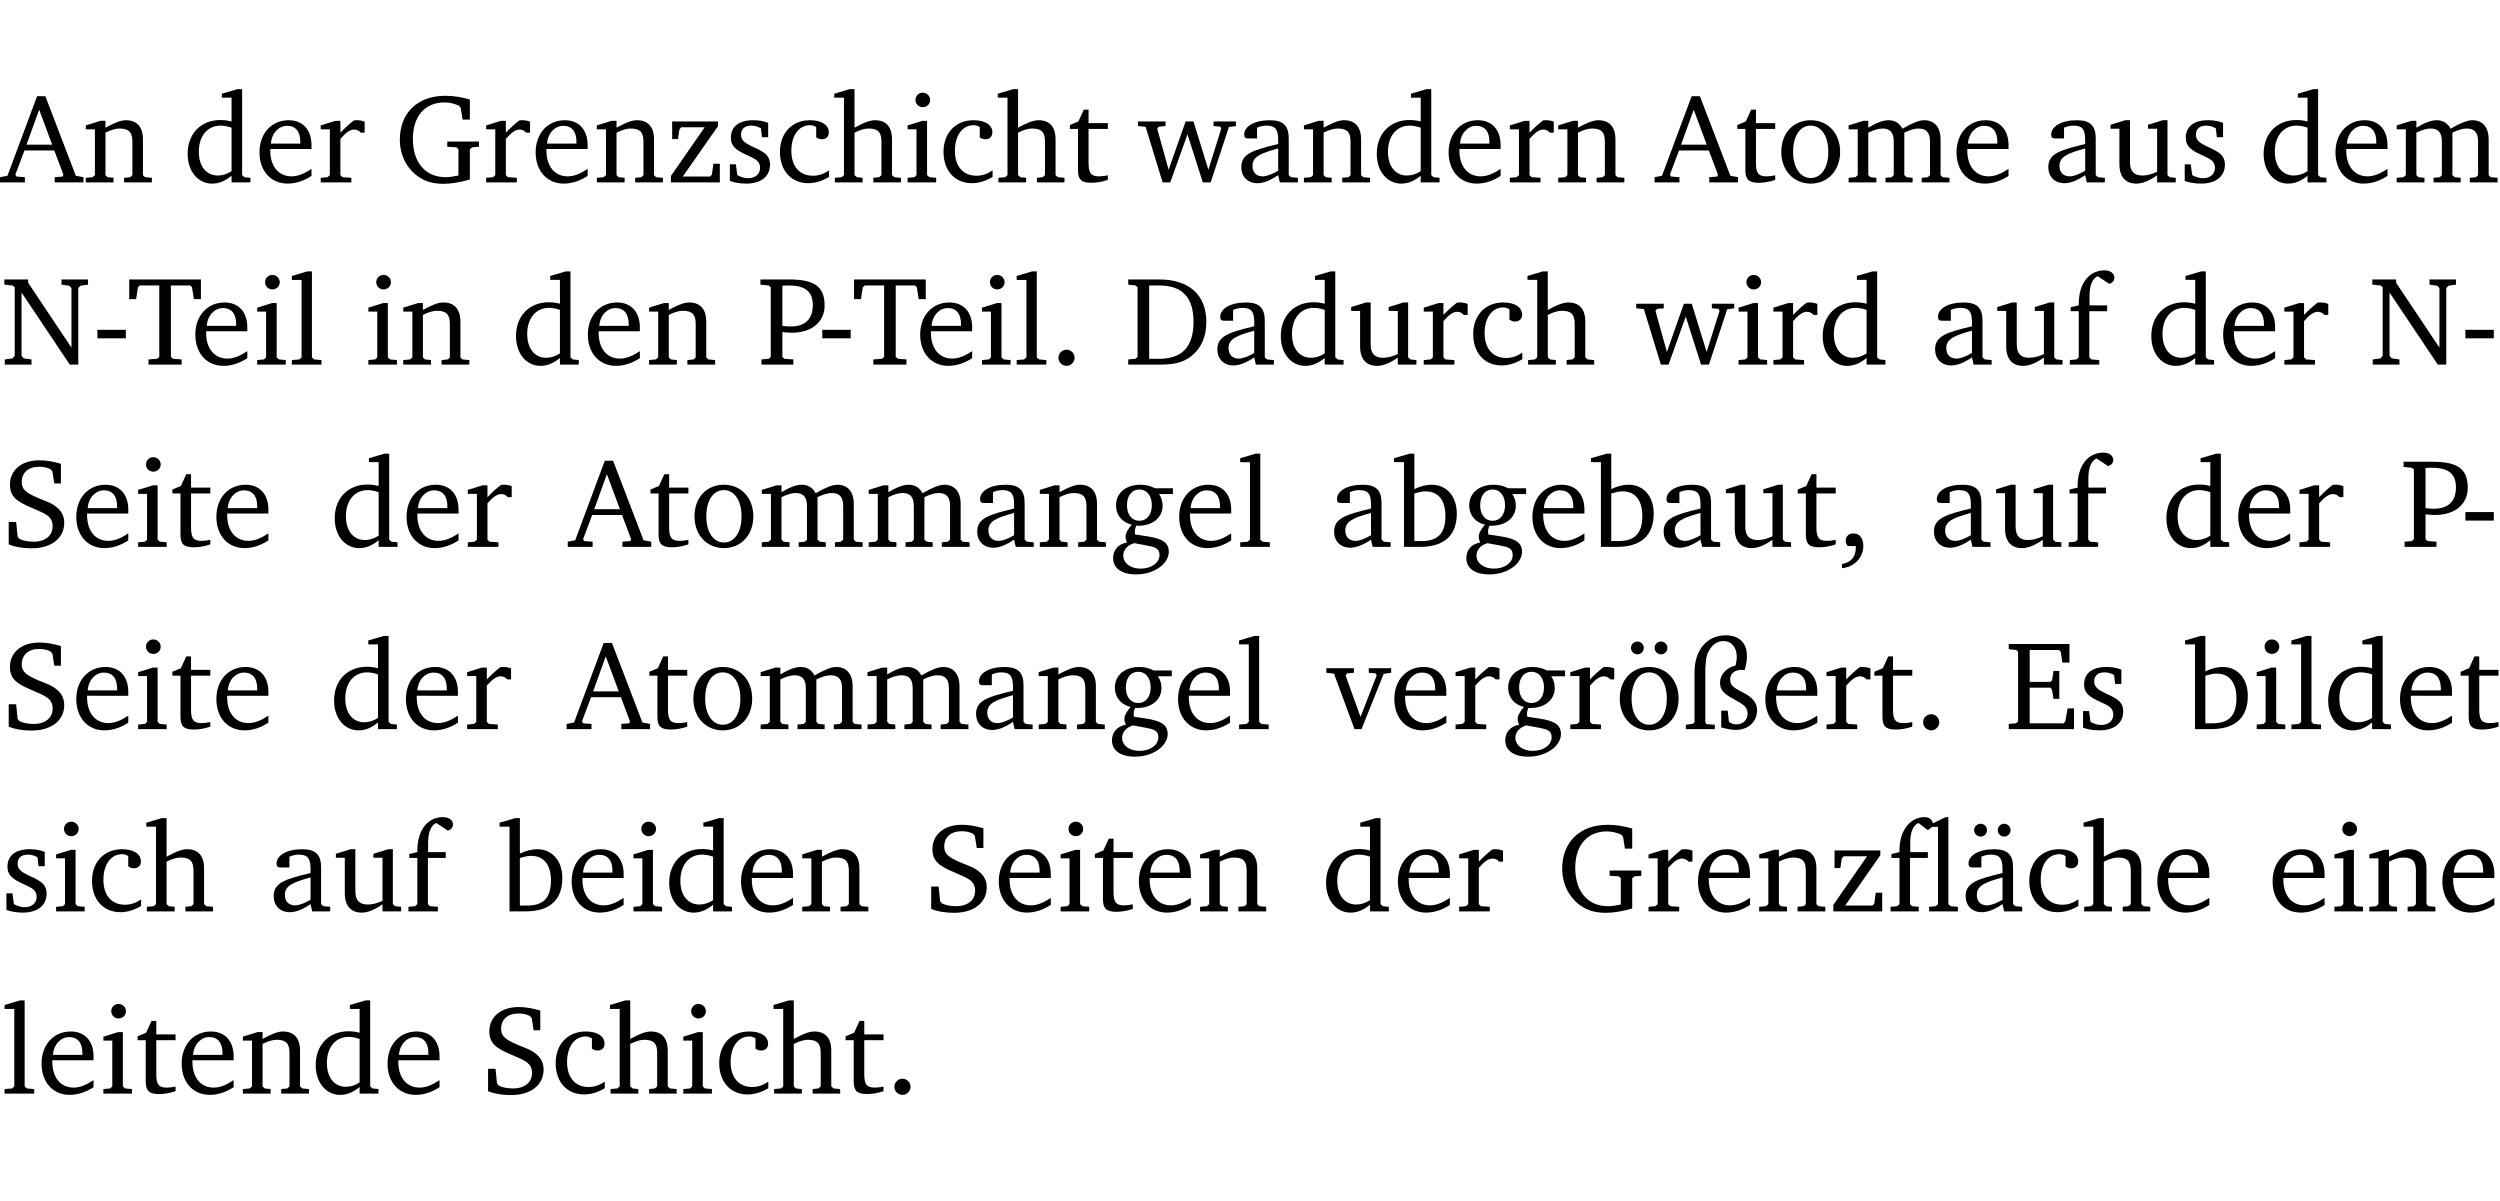 <?xml version="1.0" encoding="UTF-8" standalone="no"?>
<svg
   width="188.59pt"
   height="90.576pt"
   viewBox="0 0 188.59 90.576"
   version="1.2"
   id="svg605"
   sodipodi:docname="1f94842e1663.pdf"
   xmlns:inkscape="http://www.inkscape.org/namespaces/inkscape"
   xmlns:sodipodi="http://sodipodi.sourceforge.net/DTD/sodipodi-0.dtd"
   xmlns:xlink="http://www.w3.org/1999/xlink"
   xmlns="http://www.w3.org/2000/svg"
   xmlns:svg="http://www.w3.org/2000/svg">
  <sodipodi:namedview
     id="namedview607"
     pagecolor="#ffffff"
     bordercolor="#000000"
     borderopacity="0.25"
     inkscape:showpageshadow="2"
     inkscape:pageopacity="0.0"
     inkscape:pagecheckerboard="0"
     inkscape:deskcolor="#d1d1d1"
     inkscape:document-units="pt" />
  <defs
     id="defs112">
    <g
       id="g110">
      <symbol
         overflow="visible"
         id="glyph0-0">
        <path
           style="stroke:none"
           d=""
           id="path2" />
      </symbol>
      <symbol
         overflow="visible"
         id="glyph0-1">
        <path
           style="stroke:none"
           d="m 2.719,-6.5 -2.234,6 -0.562,0.109 V 0 h 1.875 v -0.391 l -0.625,-0.047 -0.094,-0.141 0.688,-1.828 h 2.25 l 0.688,1.828 -0.062,0.141 -0.594,0.047 V 0 H 6.219 V -0.391 L 5.641,-0.5 3.344,-6.5 Z M 2.875,-5.484 3.859,-2.844 h -1.938 z m 0,0"
           id="path5" />
      </symbol>
      <symbol
         overflow="visible"
         id="glyph0-2">
        <path
           style="stroke:none"
           d="M 0.281,0 H 2.375 V -0.344 L 1.922,-0.391 1.766,-0.547 V -3.75 c 0.406,-0.203 0.766,-0.312 1.062,-0.312 0.703,0 0.969,0.281 0.969,0.984 v 2.531 l -0.156,0.156 -0.469,0.047 V 0 h 2.094 V -0.344 L 4.75,-0.391 4.594,-0.547 v -2.688 c 0,-0.969 -0.469,-1.453 -1.297,-1.453 -0.406,0 -0.891,0.219 -1.531,0.562 v -0.516 h -0.375 L 0.281,-4.297 V -4 h 0.688 v 3.453 L 0.797,-0.391 0.281,-0.344 Z m 0,0"
           id="path8" />
      </symbol>
      <symbol
         overflow="visible"
         id="glyph0-3">
        <path
           style="stroke:none"
           d="M 3.656,-6.391 V -4.594 C 3.359,-4.672 3.078,-4.703 2.812,-4.703 c -1.453,0 -2.469,1.016 -2.469,2.547 0,1.344 0.797,2.25 1.844,2.25 0.531,0 0.984,-0.203 1.469,-0.594 V 0 H 5.078 V -0.344 L 4.625,-0.391 4.453,-0.547 V -7.031 H 4.094 L 2.922,-6.688 v 0.297 z m 0,5.547 C 3.312,-0.625 2.969,-0.516 2.625,-0.516 c -0.859,0 -1.438,-0.672 -1.438,-1.797 0,-1.203 0.672,-1.969 1.641,-1.969 0.219,0 0.516,0.047 0.828,0.156 z m 0,0"
           id="path11" />
      </symbol>
      <symbol
         overflow="visible"
         id="glyph0-4">
        <path
           style="stroke:none"
           d="m 4.281,-1.016 c -0.547,0.359 -1.016,0.562 -1.5,0.562 -0.969,0 -1.609,-0.734 -1.609,-1.953 0,-0.031 0,-0.078 0,-0.109 H 4.281 c 0,-0.109 0,-0.203 0,-0.297 0,-1.172 -0.672,-1.875 -1.719,-1.875 -1.281,0 -2.203,0.984 -2.203,2.422 0,1.406 0.859,2.359 2.125,2.359 0.609,0 1.219,-0.203 1.797,-0.578 z M 3.438,-2.922 H 1.219 c 0.062,-0.812 0.609,-1.344 1.219,-1.344 0.641,0 1,0.422 1,1.203 0,0.047 0,0.094 0,0.141 z m 0,0"
           id="path14" />
      </symbol>
      <symbol
         overflow="visible"
         id="glyph0-5">
        <path
           style="stroke:none"
           d="m 0.281,0 h 2.312 V -0.344 L 1.922,-0.391 1.766,-0.547 V -3.281 c 0.391,-0.453 0.719,-0.703 1.031,-0.703 0.203,0 0.375,0.078 0.5,0.234 H 3.594 V -4.578 C 3.391,-4.656 3.219,-4.688 3.016,-4.688 c -0.078,0 -0.156,0 -0.234,0.016 C 2.438,-4.406 2.094,-4.094 1.766,-3.75 v -0.891 h -0.375 L 0.281,-4.297 V -4 h 0.688 v 3.453 L 0.797,-0.391 0.281,-0.344 Z m 0,0"
           id="path17" />
      </symbol>
      <symbol
         overflow="visible"
         id="glyph0-6">
        <path
           style="stroke:none"
           d="M 3.984,-3.078 V -2.688 l 0.688,0.047 L 4.828,-2.5 v 1.984 c -0.375,0.078 -0.703,0.125 -0.969,0.125 -1.5,0 -2.469,-1.078 -2.469,-2.891 0,-1.719 0.922,-2.75 2.391,-2.75 0.375,0 0.734,0.094 1.094,0.25 L 5,-5.609 l 0.141,0.875 H 5.688 V -6.25 C 5.047,-6.438 4.422,-6.531 3.844,-6.531 c -2.109,0 -3.438,1.297 -3.438,3.312 0,1.266 0.625,2.375 1.656,2.953 0.438,0.25 1,0.375 1.641,0.375 C 4.281,0.109 4.938,0 5.688,-0.219 V -2.5 L 5.859,-2.641 6.375,-2.688 v -0.391 z m 0,0"
           id="path20" />
      </symbol>
      <symbol
         overflow="visible"
         id="glyph0-7">
        <path
           style="stroke:none"
           d="M 0.438,0 H 4.125 V -1.406 H 3.641 L 3.531,-0.594 3.391,-0.438 h -2.062 l 2.656,-3.797 V -4.594 H 0.531 v 1.328 h 0.438 L 1.078,-4 1.219,-4.156 H 2.984 L 0.438,-0.484 Z m 0,0"
           id="path23" />
      </symbol>
      <symbol
         overflow="visible"
         id="glyph0-8">
        <path
           style="stroke:none"
           d="M 3.297,-4.484 C 2.969,-4.625 2.594,-4.688 2.172,-4.688 c -1.094,0 -1.688,0.484 -1.688,1.328 0,0.641 0.422,0.953 1.234,1.312 0.625,0.281 0.969,0.453 0.969,0.953 0,0.453 -0.344,0.781 -0.906,0.781 -0.266,0 -0.531,-0.078 -0.812,-0.234 l -0.109,-0.812 H 0.406 v 1.25 c 0.328,0.125 0.75,0.203 1.234,0.203 1.125,0 1.797,-0.547 1.797,-1.438 0,-0.359 -0.141,-0.641 -0.375,-0.828 -0.312,-0.25 -0.672,-0.391 -1,-0.547 C 1.516,-2.984 1.25,-3.188 1.25,-3.594 c 0,-0.438 0.281,-0.688 0.781,-0.688 0.234,0 0.469,0.062 0.719,0.203 l 0.078,0.672 h 0.469 z m 0,0"
           id="path26" />
      </symbol>
      <symbol
         overflow="visible"
         id="glyph0-9">
        <path
           style="stroke:none"
           d="m 4.062,-0.406 v -0.5 C 3.656,-0.625 3.266,-0.5 2.844,-0.5 c -0.984,0 -1.625,-0.688 -1.625,-1.875 0,-1.203 0.594,-1.938 1.406,-1.938 0.172,0 0.312,0.047 0.469,0.141 v 0.781 C 3.234,-3.297 3.375,-3.25 3.516,-3.25 c 0.328,0 0.531,-0.203 0.531,-0.516 C 4.047,-4.312 3.531,-4.688 2.625,-4.688 c -1.344,0 -2.266,0.953 -2.266,2.391 0,1.406 0.844,2.359 2.141,2.359 0.516,0 1.031,-0.156 1.562,-0.469 z m 0,0"
           id="path29" />
      </symbol>
      <symbol
         overflow="visible"
         id="glyph0-10">
        <path
           style="stroke:none"
           d="M 1.344,-7.031 0.188,-6.688 v 0.297 h 0.734 v 5.844 L 0.75,-0.391 0.234,-0.344 V 0 h 2.094 V -0.344 L 1.891,-0.391 1.719,-0.547 V -3.75 c 0.406,-0.203 0.766,-0.312 1.062,-0.312 0.703,0 0.969,0.281 0.969,0.984 v 2.531 l -0.172,0.156 -0.438,0.047 V 0 H 5.219 v -0.344 l -0.5,-0.047 -0.172,-0.156 v -2.688 c 0,-0.969 -0.453,-1.453 -1.281,-1.453 -0.422,0 -0.906,0.219 -1.547,0.562 v -2.906 z m 0,0"
           id="path32" />
      </symbol>
      <symbol
         overflow="visible"
         id="glyph0-11">
        <path
           style="stroke:none"
           d="m 1.469,-6.766 c -0.297,0 -0.547,0.234 -0.547,0.547 0,0.312 0.25,0.547 0.547,0.547 0.312,0 0.562,-0.234 0.562,-0.547 0,-0.297 -0.25,-0.547 -0.562,-0.547 z m -0.031,2.125 -1.109,0.344 V -4 H 1 v 3.453 L 0.844,-0.391 0.328,-0.344 V 0 h 2.156 V -0.344 L 1.969,-0.391 1.797,-0.547 v -4.094 z m 0,0"
           id="path35" />
      </symbol>
      <symbol
         overflow="visible"
         id="glyph0-12">
        <path
           style="stroke:none"
           d="m 0.844,-4.031 v 3.094 c 0,0.672 0.203,0.969 1,0.969 0.359,0 0.797,-0.062 1.25,-0.219 v -0.344 c -0.219,0.047 -0.438,0.078 -0.672,0.078 -0.656,0 -0.781,-0.328 -0.781,-1.047 V -4.031 H 3.094 v -0.438 H 1.641 V -5.484 H 1.281 L 0.875,-4.594 0.234,-4.328 v 0.297 z m 0,0"
           id="path38" />
      </symbol>
      <symbol
         overflow="visible"
         id="glyph0-13">
        <path
           style="stroke:none"
           d="M -0.016,-4.594 V -4.25 L 0.562,-4.188 1.844,0 H 2.422 L 3.719,-3.625 4.875,0 H 5.469 L 6.844,-4.172 7.375,-4.25 V -4.594 H 5.688 V -4.25 l 0.516,0.047 0.062,0.156 -0.969,3.094 -1.125,-3.641 H 3.578 L 2.297,-0.953 1.438,-4.047 1.547,-4.203 2.062,-4.25 v -0.344 z m 0,0"
           id="path41" />
      </symbol>
      <symbol
         overflow="visible"
         id="glyph0-14">
        <path
           style="stroke:none"
           d="M 3.188,-0.547 3.312,0 H 4.672 V -0.344 L 4.156,-0.391 3.984,-0.547 V -3.312 c 0,-0.969 -0.422,-1.375 -1.422,-1.375 -1.203,0 -1.938,0.484 -1.938,1.078 0,0.219 0.078,0.297 0.297,0.297 H 1.594 V -4.125 c 0.25,-0.109 0.484,-0.156 0.719,-0.156 0.688,0 0.875,0.328 0.875,1.078 v 0.312 C 1.281,-2.438 0.406,-2.156 0.406,-1.156 c 0,0.719 0.469,1.219 1.219,1.219 0.453,0 0.969,-0.203 1.562,-0.609 z m 0,-0.328 C 2.719,-0.609 2.328,-0.453 2.016,-0.453 1.531,-0.453 1.25,-0.766 1.25,-1.234 1.25,-1.938 1.844,-2.188 3.188,-2.562 Z m 0,0"
           id="path44" />
      </symbol>
      <symbol
         overflow="visible"
         id="glyph0-15">
        <path
           style="stroke:none"
           d="m 2.578,-4.688 c -1.297,0 -2.219,0.953 -2.219,2.391 0,1.406 0.938,2.391 2.219,2.391 1.281,0 2.219,-0.984 2.219,-2.391 0,-1.422 -0.938,-2.391 -2.219,-2.391 z m 0,0.406 c 0.766,0 1.328,0.75 1.328,1.984 0,1.234 -0.562,1.969 -1.328,1.969 -0.766,0 -1.328,-0.75 -1.328,-1.969 0,-1.25 0.547,-1.984 1.328,-1.984 z m 0,0"
           id="path47" />
      </symbol>
      <symbol
         overflow="visible"
         id="glyph0-16">
        <path
           style="stroke:none"
           d="M 4.344,-4.047 C 4.125,-4.469 3.766,-4.688 3.297,-4.688 c -0.406,0 -0.906,0.188 -1.531,0.562 v -0.516 h -0.375 L 0.281,-4.297 V -4 h 0.688 v 3.453 L 0.797,-0.391 0.281,-0.344 V 0 H 2.375 V -0.344 L 1.922,-0.391 1.766,-0.547 V -3.75 C 2.188,-3.953 2.531,-4.062 2.844,-4.062 c 0.578,0 0.844,0.312 0.844,0.984 v 2.531 L 3.531,-0.391 3.062,-0.344 V 0 H 5.109 V -0.344 L 4.656,-0.391 4.484,-0.547 V -3.75 c 0.406,-0.203 0.781,-0.312 1.078,-0.312 0.594,0 0.859,0.312 0.859,0.984 v 2.531 L 6.25,-0.391 5.797,-0.344 V 0 h 2.094 V -0.344 L 7.375,-0.391 7.219,-0.547 v -2.688 c 0,-0.953 -0.484,-1.453 -1.234,-1.453 -0.375,0 -0.922,0.219 -1.641,0.641 z m 0,0"
           id="path50" />
      </symbol>
      <symbol
         overflow="visible"
         id="glyph0-17">
        <path
           style="stroke:none"
           d="M 1.359,-4.688 0.25,-4.344 v 0.297 H 0.922 V -1.375 c 0,0.969 0.469,1.469 1.281,1.469 0.469,0 0.984,-0.219 1.562,-0.625 V 0 h 1.406 V -0.344 L 4.719,-0.391 4.547,-0.547 V -4.688 H 4.188 l -1.109,0.344 v 0.297 h 0.688 v 3.25 C 3.359,-0.609 3,-0.516 2.656,-0.516 c -0.641,0 -0.938,-0.328 -0.938,-1.016 V -4.688 Z m 0,0"
           id="path53" />
      </symbol>
      <symbol
         overflow="visible"
         id="glyph0-18">
        <path
           style="stroke:none"
           d="M 0.281,0 H 2.297 V -0.391 L 1.719,-0.469 1.547,-0.656 V -5.438 L 5.188,0 H 5.828 V -5.781 L 6,-5.953 6.562,-6.031 v -0.391 h -2 V -6.031 L 5.141,-5.953 5.312,-5.781 v 4.5 L 2.047,-6.172 v -0.25 H 0.25 v 0.391 l 0.609,0.062 0.172,0.125 v 5.188 l -0.172,0.188 -0.578,0.078 z m 0,0"
           id="path56" />
      </symbol>
      <symbol
         overflow="visible"
         id="glyph0-19">
        <path
           style="stroke:none"
           d="m 0.453,-2.625 v 0.641 H 2.594 V -2.625 Z m 0,0"
           id="path59" />
      </symbol>
      <symbol
         overflow="visible"
         id="glyph0-20">
        <path
           style="stroke:none"
           d="M 0.156,-6.422 V -4.938 H 0.672 L 0.812,-5.828 0.953,-5.969 h 1.469 v 5.391 L 2.25,-0.438 1.609,-0.391 V 0 h 2.5 V -0.391 L 3.469,-0.438 3.297,-0.578 V -5.969 h 1.469 l 0.125,0.141 L 5.031,-4.938 H 5.562 v -1.484 z m 0,0"
           id="path62" />
      </symbol>
      <symbol
         overflow="visible"
         id="glyph0-21">
        <path
           style="stroke:none"
           d="M 0.266,0 H 2.5 V -0.344 L 1.953,-0.391 1.781,-0.547 V -7.031 H 1.422 l -1.156,0.344 v 0.297 H 1 v 5.844 l -0.172,0.156 -0.562,0.047 z m 0,0"
           id="path65" />
      </symbol>
      <symbol
         overflow="visible"
         id="glyph0-22">
        <path
           style="stroke:none"
           d="M 0.312,0 H 2.719 V -0.391 L 2.047,-0.438 1.891,-0.578 v -1.875 c 0.297,0.031 0.531,0.047 0.703,0.047 1.547,0 2.484,-0.828 2.484,-2.062 0,-1.453 -0.828,-1.953 -2.656,-1.953 h -2.188 v 0.391 l 0.625,0.062 0.156,0.125 v 5.266 L 0.859,-0.438 0.312,-0.391 Z m 1.578,-2.922 v -3.031 C 2.062,-5.969 2.234,-5.969 2.375,-5.969 c 1.234,0 1.812,0.453 1.812,1.484 0,1.047 -0.578,1.609 -1.672,1.609 -0.141,0 -0.359,-0.016 -0.625,-0.047 z m 0,0"
           id="path68" />
      </symbol>
      <symbol
         overflow="visible"
         id="glyph0-23">
        <path
           style="stroke:none"
           d="M 1.328,-1.125 C 1,-1.125 0.719,-0.859 0.719,-0.516 0.719,-0.172 1,0.094 1.328,0.094 1.656,0.094 1.938,-0.188 1.938,-0.516 1.938,-0.859 1.656,-1.125 1.328,-1.125 Z m 0,0"
           id="path71" />
      </symbol>
      <symbol
         overflow="visible"
         id="glyph0-24">
        <path
           style="stroke:none"
           d="M 2.672,-6.422 H 0.312 v 0.391 l 0.547,0.062 0.156,0.125 v 5.266 L 0.859,-0.438 0.312,-0.391 V 0 h 2.359 c 0.969,0 1.688,-0.109 2.344,-0.594 0.781,-0.594 1.188,-1.484 1.188,-2.625 0,-2 -1.266,-3.203 -3.531,-3.203 z m -0.781,0.453 h 0.75 c 1.75,0 2.594,0.891 2.594,2.75 0,1.859 -0.844,2.781 -2.594,2.781 h -0.75 z m 0,0"
           id="path74" />
      </symbol>
      <symbol
         overflow="visible"
         id="glyph0-25">
        <path
           style="stroke:none"
           d="M 0.281,0 H 2.5 V -0.344 L 1.906,-0.391 1.75,-0.547 V -4.031 h 1.344 v -0.438 H 1.766 v -0.703 c 0,-0.797 0.203,-1.297 0.609,-1.5 L 3.25,-6.094 c 0.25,-0.062 0.391,-0.25 0.391,-0.469 0,-0.312 -0.297,-0.547 -0.75,-0.547 -1.125,0 -1.938,0.938 -1.938,2.531 0,0.031 0,0.062 0,0.109 L 0.344,-4.328 v 0.297 h 0.609 v 3.484 l -0.172,0.156 -0.5,0.047 z m 0,0"
           id="path77" />
      </symbol>
      <symbol
         overflow="visible"
         id="glyph0-26">
        <path
           style="stroke:none"
           d="m 0.578,-0.188 c 0.438,0.188 1.031,0.297 1.719,0.297 1.531,0 2.469,-0.781 2.469,-1.922 0,-0.422 -0.141,-0.766 -0.422,-1.047 -0.438,-0.438 -0.953,-0.578 -1.438,-0.781 -0.875,-0.375 -1.344,-0.609 -1.344,-1.25 0,-0.703 0.5,-1.156 1.312,-1.156 0.328,0 0.609,0.062 0.859,0.188 L 3.875,-5.688 4.016,-4.781 h 0.5 V -6.266 C 3.953,-6.438 3.406,-6.531 2.891,-6.531 c -1.359,0 -2.219,0.75 -2.219,1.844 0,0.922 0.562,1.281 1.625,1.734 1.047,0.453 1.594,0.625 1.594,1.406 0,0.672 -0.516,1.156 -1.438,1.156 -0.438,0 -0.797,-0.078 -1.078,-0.219 L 1.25,-0.781 1.141,-1.875 h -0.562 z m 0,0"
           id="path80" />
      </symbol>
      <symbol
         overflow="visible"
         id="glyph0-27">
        <path
           style="stroke:none"
           d="M 3.531,-4.422 C 3.172,-4.609 2.812,-4.688 2.453,-4.688 c -1.141,0 -1.859,0.641 -1.859,1.562 0,0.719 0.453,1.281 1.188,1.453 -0.312,0.359 -0.469,0.656 -0.469,0.906 0,0.156 0.047,0.297 0.109,0.438 C 0.766,-0.219 0.375,0.234 0.375,0.844 0.375,1.609 1.016,2.078 2.109,2.078 2.844,2.078 3.5,1.859 4,1.453 4.375,1.141 4.578,0.734 4.578,0.375 c 0,-0.703 -0.5,-1 -1.625,-1.172 L 2.031,-0.938 c 0,-0.109 -0.016,-0.188 -0.016,-0.234 0,-0.141 0.047,-0.297 0.109,-0.422 0.062,0 0.109,0 0.156,0 1.109,0 1.828,-0.641 1.828,-1.5 0,-0.328 -0.078,-0.609 -0.266,-0.891 h 1.047 v -0.438 z m -1.172,0.094 c 0.547,0 0.938,0.453 0.938,1.188 0,0.719 -0.391,1.172 -0.938,1.172 -0.562,0 -0.938,-0.453 -0.938,-1.172 0,-0.734 0.375,-1.188 0.938,-1.188 z M 1.969,-0.281 2.891,-0.109 C 3.562,0.016 3.875,0.109 3.875,0.625 c 0,0.547 -0.578,1.016 -1.422,1.016 -0.797,0 -1.312,-0.438 -1.312,-0.984 0,-0.422 0.297,-0.781 0.828,-0.938 z m 0,0"
           id="path83" />
      </symbol>
      <symbol
         overflow="visible"
         id="glyph0-28">
        <path
           style="stroke:none"
           d="M 1.25,-7.031 0.078,-6.688 v 0.297 h 0.75 V 0 h 1.219 C 3.875,0 4.812,-0.875 4.812,-2.516 4.812,-3.812 4.047,-4.688 2.922,-4.688 c -0.422,0 -0.844,0.109 -1.312,0.328 V -7.031 Z M 1.609,-0.438 V -4.031 C 1.938,-4.125 2.219,-4.188 2.453,-4.188 c 0.953,0 1.5,0.656 1.5,1.859 0,1.312 -0.562,1.891 -1.812,1.891 -0.047,0 -0.234,0 -0.531,0 z m 0,0"
           id="path86" />
      </symbol>
      <symbol
         overflow="visible"
         id="glyph0-29">
        <path
           style="stroke:none"
           d="m 0.375,1.609 c 0.969,-0.094 1.609,-0.844 1.609,-1.672 0,-0.609 -0.281,-0.953 -0.766,-0.953 -0.312,0 -0.562,0.219 -0.562,0.531 0,0.172 0.047,0.297 0.156,0.422 h 0.609 c 0,0.031 0,0.078 0,0.094 0,0.703 -0.344,1.141 -1.047,1.266 z m 0,0"
           id="path89" />
      </symbol>
      <symbol
         overflow="visible"
         id="glyph0-30">
        <path
           style="stroke:none"
           d="M -0.047,-4.594 V -4.25 L 0.531,-4.188 2.078,0 h 0.531 L 4.281,-4.172 4.844,-4.25 V -4.594 H 3.156 V -4.25 l 0.516,0.047 0.078,0.156 -1.219,3.125 -1.125,-3.125 0.109,-0.156 L 2.031,-4.25 v -0.344 z m 0,0"
           id="path92" />
      </symbol>
      <symbol
         overflow="visible"
         id="glyph0-31">
        <path
           style="stroke:none"
           d="m 2.578,-4.688 c -1.297,0 -2.219,0.953 -2.219,2.391 0,1.406 0.938,2.391 2.219,2.391 1.281,0 2.219,-0.984 2.219,-2.391 0,-1.422 -0.938,-2.391 -2.219,-2.391 z m 0,0.406 c 0.766,0 1.328,0.75 1.328,1.984 0,1.234 -0.562,1.969 -1.328,1.969 -0.766,0 -1.328,-0.75 -1.328,-1.969 0,-1.25 0.547,-1.984 1.328,-1.984 z M 1.688,-6.609 c -0.266,0 -0.484,0.219 -0.484,0.484 0,0.266 0.219,0.484 0.484,0.484 0.266,0 0.484,-0.219 0.484,-0.484 0,-0.266 -0.219,-0.484 -0.484,-0.484 z m 1.781,0 c -0.266,0 -0.484,0.219 -0.484,0.484 0,0.266 0.219,0.484 0.484,0.484 0.266,0 0.484,-0.219 0.484,-0.484 0,-0.266 -0.219,-0.484 -0.484,-0.484 z m 0,0"
           id="path95" />
      </symbol>
      <symbol
         overflow="visible"
         id="glyph0-32">
        <path
           style="stroke:none"
           d="m 4.625,-4.453 c 0.109,-0.375 0.172,-0.719 0.172,-1.062 0,-1 -0.594,-1.562 -1.609,-1.562 -1.375,0 -2.344,1.078 -2.344,2.781 v 3.75 L 0.734,-0.406 0.188,-0.328 V 0 H 2.375 V -0.328 L 1.734,-0.375 1.656,-0.547 V -4.125 c 0,-0.766 0.031,-1.344 0.25,-1.75 0.281,-0.516 0.656,-0.766 1.141,-0.766 0.578,0 0.984,0.469 0.984,1.188 0,0.188 -0.031,0.406 -0.094,0.656 C 3.219,-4.625 2.766,-4.094 2.766,-3.5 c 0,0.656 0.453,0.922 1.188,1.328 0.562,0.312 0.891,0.484 0.891,1.016 0,0.438 -0.328,0.797 -0.828,0.797 -0.234,0 -0.406,-0.062 -0.578,-0.188 L 3.344,-1.391 H 2.859 V -0.125 C 3.344,0 3.703,0.062 3.953,0.062 c 0.969,0 1.609,-0.656 1.609,-1.469 0,-0.531 -0.297,-0.938 -0.922,-1.281 -0.688,-0.375 -1.109,-0.516 -1.109,-1.047 0,-0.438 0.312,-0.734 0.859,-0.734 0.062,0 0.141,0 0.234,0.016 z m 0,0"
           id="path98" />
      </symbol>
      <symbol
         overflow="visible"
         id="glyph0-33">
        <path
           style="stroke:none"
           d="M 0.312,0 H 5.234 V -1.562 H 4.75 l -0.172,0.969 -0.125,0.156 h -2.562 V -3.125 h 1.562 l 0.125,0.156 0.109,0.688 H 4.125 V -4.391 H 3.688 l -0.109,0.703 -0.125,0.125 h -1.562 V -5.969 H 4.094 l 0.141,0.141 0.125,0.812 h 0.531 v -1.406 H 0.312 v 0.391 l 0.547,0.062 0.156,0.125 v 5.266 L 0.859,-0.438 0.312,-0.391 Z m 0,0"
           id="path101" />
      </symbol>
      <symbol
         overflow="visible"
         id="glyph0-34">
        <path
           style="stroke:none"
           d="m 4.438,-7.109 -0.969,0.469 C 3.422,-6.938 3.188,-7.109 2.828,-7.109 c -1.016,0 -1.875,0.953 -1.875,2.484 0,0.047 0,0.109 0,0.156 L 0.344,-4.328 v 0.297 h 0.609 v 3.484 l -0.172,0.156 -0.5,0.047 V 0 h 2.125 v -0.344 l -0.5,-0.047 L 1.75,-0.547 V -4.031 h 1.344 v -0.438 H 1.766 v -0.703 c 0,-0.797 0.203,-1.297 0.609,-1.5 L 3.094,-6.125 3.422,-6.375 h 0.438 v 5.828 l -0.172,0.156 -0.5,0.047 V 0 H 5.359 V -0.344 L 4.812,-0.391 4.641,-0.547 v -6.562 z m 0,0"
           id="path104" />
      </symbol>
      <symbol
         overflow="visible"
         id="glyph0-35">
        <path
           style="stroke:none"
           d="M 3.188,-0.547 3.312,0 H 4.672 V -0.344 L 4.156,-0.391 3.984,-0.547 V -3.312 c 0,-0.969 -0.422,-1.375 -1.422,-1.375 -1.203,0 -1.938,0.484 -1.938,1.078 0,0.219 0.078,0.297 0.297,0.297 H 1.594 V -4.125 c 0.25,-0.109 0.484,-0.156 0.719,-0.156 0.688,0 0.875,0.328 0.875,1.078 v 0.312 C 1.281,-2.438 0.406,-2.156 0.406,-1.156 c 0,0.719 0.469,1.219 1.219,1.219 0.453,0 0.969,-0.203 1.562,-0.609 z m 0,-0.328 C 2.719,-0.609 2.328,-0.453 2.016,-0.453 1.531,-0.453 1.25,-0.766 1.25,-1.234 1.25,-1.938 1.844,-2.188 3.188,-2.562 Z M 1.547,-6.609 c -0.281,0 -0.5,0.219 -0.5,0.484 0,0.266 0.219,0.484 0.5,0.484 0.266,0 0.469,-0.219 0.469,-0.484 0,-0.266 -0.203,-0.484 -0.469,-0.484 z m 1.766,0 c -0.266,0 -0.484,0.219 -0.484,0.484 0,0.266 0.219,0.484 0.484,0.484 0.266,0 0.484,-0.219 0.484,-0.484 0,-0.266 -0.219,-0.484 -0.484,-0.484 z m 0,0"
           id="path107" />
      </symbol>
    </g>
  </defs>
  <g
     id="surface1"
     transform="translate(-40.316,-104.995)">
    <path
       style="fill:none;stroke:#000000;stroke-width:0.01;stroke-linecap:butt;stroke-linejoin:miter;stroke-miterlimit:10;stroke-opacity:0.01"
       d="M -5.625e-4,-0.001 H 188.507"
       transform="matrix(1,0,0,-1,40.399,104.999)"
       id="path114" />
    <g
       style="fill:#000000;fill-opacity:1"
       id="g120">
      <use
         xlink:href="#glyph0-1"
         x="40.394"
         y="118.752"
         id="use116" />
      <use
         xlink:href="#glyph0-2"
         x="46.506"
         y="118.752"
         id="use118" />
    </g>
    <g
       style="fill:#000000;fill-opacity:1"
       id="g128">
      <use
         xlink:href="#glyph0-3"
         x="54.128"
         y="118.752"
         id="use122" />
      <use
         xlink:href="#glyph0-4"
         x="59.532"
         y="118.752"
         id="use124" />
      <use
         xlink:href="#glyph0-5"
         x="64.228"
         y="118.752"
         id="use126" />
    </g>
    <g
       style="fill:#000000;fill-opacity:1"
       id="g154">
      <use
         xlink:href="#glyph0-6"
         x="70.072"
         y="118.752"
         id="use130" />
      <use
         xlink:href="#glyph0-5"
         x="76.709"
         y="118.752"
         id="use132" />
      <use
         xlink:href="#glyph0-4"
         x="80.363"
         y="118.752"
         id="use134" />
      <use
         xlink:href="#glyph0-2"
         x="85.059"
         y="118.752"
         id="use136" />
      <use
         xlink:href="#glyph0-7"
         x="90.491"
         y="118.752"
         id="use138" />
      <use
         xlink:href="#glyph0-8"
         x="94.967"
         y="118.752"
         id="use140" />
      <use
         xlink:href="#glyph0-9"
         x="98.793"
         y="118.752"
         id="use142" />
      <use
         xlink:href="#glyph0-10"
         x="103.059"
         y="118.752"
         id="use144" />
      <use
         xlink:href="#glyph0-11"
         x="108.453"
         y="118.752"
         id="use146" />
      <use
         xlink:href="#glyph0-9"
         x="111.131"
         y="118.752"
         id="use148" />
      <use
         xlink:href="#glyph0-10"
         x="115.396"
         y="118.752"
         id="use150" />
      <use
         xlink:href="#glyph0-12"
         x="120.791"
         y="118.752"
         id="use152" />
    </g>
    <g
       style="fill:#000000;fill-opacity:1"
       id="g170">
      <use
         xlink:href="#glyph0-13"
         x="126.175"
         y="118.752"
         id="use156" />
      <use
         xlink:href="#glyph0-14"
         x="133.549"
         y="118.752"
         id="use158" />
      <use
         xlink:href="#glyph0-2"
         x="138.398"
         y="118.752"
         id="use160" />
      <use
         xlink:href="#glyph0-3"
         x="143.831"
         y="118.752"
         id="use162" />
      <use
         xlink:href="#glyph0-4"
         x="149.235"
         y="118.752"
         id="use164" />
      <use
         xlink:href="#glyph0-5"
         x="153.931"
         y="118.752"
         id="use166" />
      <use
         xlink:href="#glyph0-2"
         x="157.584"
         y="118.752"
         id="use168" />
    </g>
    <g
       style="fill:#000000;fill-opacity:1"
       id="g174">
      <use
         xlink:href="#glyph0-1"
         x="165.207"
         y="118.752"
         id="use172" />
    </g>
    <g
       style="fill:#000000;fill-opacity:1"
       id="g184">
      <use
         xlink:href="#glyph0-12"
         x="171.137"
         y="118.752"
         id="use176" />
      <use
         xlink:href="#glyph0-15"
         x="174.331"
         y="118.752"
         id="use178" />
      <use
         xlink:href="#glyph0-16"
         x="179.486"
         y="118.752"
         id="use180" />
      <use
         xlink:href="#glyph0-4"
         x="187.549"
         y="118.752"
         id="use182" />
    </g>
    <g
       style="fill:#000000;fill-opacity:1"
       id="g192">
      <use
         xlink:href="#glyph0-14"
         x="194.425"
         y="118.752"
         id="use186" />
      <use
         xlink:href="#glyph0-17"
         x="199.274"
         y="118.752"
         id="use188" />
      <use
         xlink:href="#glyph0-8"
         x="204.717"
         y="118.752"
         id="use190" />
    </g>
    <g
       style="fill:#000000;fill-opacity:1"
       id="g200">
      <use
         xlink:href="#glyph0-3"
         x="210.732"
         y="118.752"
         id="use194" />
      <use
         xlink:href="#glyph0-4"
         x="216.136"
         y="118.752"
         id="use196" />
      <use
         xlink:href="#glyph0-16"
         x="220.832"
         y="118.752"
         id="use198" />
    </g>
    <g
       style="fill:#000000;fill-opacity:1"
       id="g206">
      <use
         xlink:href="#glyph0-18"
         x="40.394"
         y="132.5"
         id="use202" />
      <use
         xlink:href="#glyph0-19"
         x="47.213"
         y="132.5"
         id="use204" />
    </g>
    <g
       style="fill:#000000;fill-opacity:1"
       id="g210">
      <use
         xlink:href="#glyph0-20"
         x="49.91"
         y="132.5"
         id="use208" />
    </g>
    <g
       style="fill:#000000;fill-opacity:1"
       id="g218">
      <use
         xlink:href="#glyph0-4"
         x="54.692"
         y="132.5"
         id="use212" />
      <use
         xlink:href="#glyph0-11"
         x="59.389"
         y="132.5"
         id="use214" />
      <use
         xlink:href="#glyph0-21"
         x="62.066"
         y="132.5"
         id="use216" />
    </g>
    <g
       style="fill:#000000;fill-opacity:1"
       id="g224">
      <use
         xlink:href="#glyph0-11"
         x="67.776"
         y="132.5"
         id="use220" />
      <use
         xlink:href="#glyph0-2"
         x="70.454"
         y="132.5"
         id="use222" />
    </g>
    <g
       style="fill:#000000;fill-opacity:1"
       id="g232">
      <use
         xlink:href="#glyph0-3"
         x="78.899"
         y="132.5"
         id="use226" />
      <use
         xlink:href="#glyph0-4"
         x="84.303"
         y="132.5"
         id="use228" />
      <use
         xlink:href="#glyph0-2"
         x="88.999"
         y="132.5"
         id="use230" />
    </g>
    <g
       style="fill:#000000;fill-opacity:1"
       id="g236">
      <use
         xlink:href="#glyph0-22"
         x="97.444"
         y="132.5"
         id="use234" />
    </g>
    <g
       style="fill:#000000;fill-opacity:1"
       id="g240">
      <use
         xlink:href="#glyph0-19"
         x="101.892"
         y="132.5"
         id="use238" />
    </g>
    <g
       style="fill:#000000;fill-opacity:1"
       id="g244">
      <use
         xlink:href="#glyph0-20"
         x="104.589"
         y="132.5"
         id="use242" />
    </g>
    <g
       style="fill:#000000;fill-opacity:1"
       id="g254">
      <use
         xlink:href="#glyph0-4"
         x="109.371"
         y="132.5"
         id="use246" />
      <use
         xlink:href="#glyph0-11"
         x="114.067"
         y="132.5"
         id="use248" />
      <use
         xlink:href="#glyph0-21"
         x="116.745"
         y="132.5"
         id="use250" />
      <use
         xlink:href="#glyph0-23"
         x="119.442"
         y="132.5"
         id="use252" />
    </g>
    <g
       style="fill:#000000;fill-opacity:1"
       id="g270">
      <use
         xlink:href="#glyph0-24"
         x="125.114"
         y="132.5"
         id="use256" />
      <use
         xlink:href="#glyph0-14"
         x="131.742"
         y="132.5"
         id="use258" />
      <use
         xlink:href="#glyph0-3"
         x="136.591"
         y="132.5"
         id="use260" />
      <use
         xlink:href="#glyph0-17"
         x="141.994"
         y="132.5"
         id="use262" />
      <use
         xlink:href="#glyph0-5"
         x="147.437"
         y="132.5"
         id="use264" />
      <use
         xlink:href="#glyph0-9"
         x="151.09"
         y="132.5"
         id="use266" />
      <use
         xlink:href="#glyph0-10"
         x="155.356"
         y="132.5"
         id="use268" />
    </g>
    <g
       style="fill:#000000;fill-opacity:1"
       id="g280">
      <use
         xlink:href="#glyph0-13"
         x="163.763"
         y="132.5"
         id="use272" />
      <use
         xlink:href="#glyph0-11"
         x="171.137"
         y="132.5"
         id="use274" />
      <use
         xlink:href="#glyph0-5"
         x="173.815"
         y="132.5"
         id="use276" />
      <use
         xlink:href="#glyph0-3"
         x="177.468"
         y="132.5"
         id="use278" />
    </g>
    <g
       style="fill:#000000;fill-opacity:1"
       id="g288">
      <use
         xlink:href="#glyph0-14"
         x="185.885"
         y="132.5"
         id="use282" />
      <use
         xlink:href="#glyph0-17"
         x="190.734"
         y="132.5"
         id="use284" />
      <use
         xlink:href="#glyph0-25"
         x="196.176"
         y="132.5"
         id="use286" />
    </g>
    <g
       style="fill:#000000;fill-opacity:1"
       id="g296">
      <use
         xlink:href="#glyph0-3"
         x="202.259"
         y="132.5"
         id="use290" />
      <use
         xlink:href="#glyph0-4"
         x="207.662"
         y="132.5"
         id="use292" />
      <use
         xlink:href="#glyph0-5"
         x="212.358"
         y="132.5"
         id="use294" />
    </g>
    <g
       style="fill:#000000;fill-opacity:1"
       id="g302">
      <use
         xlink:href="#glyph0-18"
         x="219.025"
         y="132.5"
         id="use298" />
      <use
         xlink:href="#glyph0-19"
         x="225.844"
         y="132.5"
         id="use300" />
    </g>
    <g
       style="fill:#000000;fill-opacity:1"
       id="g314">
      <use
         xlink:href="#glyph0-26"
         x="40.394"
         y="146.249"
         id="use304" />
      <use
         xlink:href="#glyph0-4"
         x="45.712"
         y="146.249"
         id="use306" />
      <use
         xlink:href="#glyph0-11"
         x="50.408"
         y="146.249"
         id="use308" />
      <use
         xlink:href="#glyph0-12"
         x="53.086"
         y="146.249"
         id="use310" />
      <use
         xlink:href="#glyph0-4"
         x="56.28"
         y="146.249"
         id="use312" />
    </g>
    <g
       style="fill:#000000;fill-opacity:1"
       id="g322">
      <use
         xlink:href="#glyph0-3"
         x="65.223"
         y="146.249"
         id="use316" />
      <use
         xlink:href="#glyph0-4"
         x="70.626"
         y="146.249"
         id="use318" />
      <use
         xlink:href="#glyph0-5"
         x="75.322"
         y="146.249"
         id="use320" />
    </g>
    <g
       style="fill:#000000;fill-opacity:1"
       id="g326">
      <use
         xlink:href="#glyph0-1"
         x="83.222"
         y="146.249"
         id="use324" />
    </g>
    <g
       style="fill:#000000;fill-opacity:1"
       id="g346">
      <use
         xlink:href="#glyph0-12"
         x="89.152"
         y="146.249"
         id="use328" />
      <use
         xlink:href="#glyph0-15"
         x="92.347"
         y="146.249"
         id="use330" />
      <use
         xlink:href="#glyph0-16"
         x="97.502"
         y="146.249"
         id="use332" />
      <use
         xlink:href="#glyph0-16"
         x="105.564"
         y="146.249"
         id="use334" />
      <use
         xlink:href="#glyph0-14"
         x="113.627"
         y="146.249"
         id="use336" />
      <use
         xlink:href="#glyph0-2"
         x="118.476"
         y="146.249"
         id="use338" />
      <use
         xlink:href="#glyph0-27"
         x="123.909"
         y="146.249"
         id="use340" />
      <use
         xlink:href="#glyph0-4"
         x="128.911"
         y="146.249"
         id="use342" />
      <use
         xlink:href="#glyph0-21"
         x="133.607"
         y="146.249"
         id="use344" />
    </g>
    <g
       style="fill:#000000;fill-opacity:1"
       id="g366">
      <use
         xlink:href="#glyph0-14"
         x="140.55"
         y="146.249"
         id="use348" />
      <use
         xlink:href="#glyph0-28"
         x="145.399"
         y="146.249"
         id="use350" />
      <use
         xlink:href="#glyph0-27"
         x="150.554"
         y="146.249"
         id="use352" />
      <use
         xlink:href="#glyph0-4"
         x="155.557"
         y="146.249"
         id="use354" />
      <use
         xlink:href="#glyph0-28"
         x="160.253"
         y="146.249"
         id="use356" />
      <use
         xlink:href="#glyph0-14"
         x="165.408"
         y="146.249"
         id="use358" />
      <use
         xlink:href="#glyph0-17"
         x="170.257"
         y="146.249"
         id="use360" />
      <use
         xlink:href="#glyph0-12"
         x="175.699"
         y="146.249"
         id="use362" />
      <use
         xlink:href="#glyph0-29"
         x="178.893"
         y="146.249"
         id="use364" />
    </g>
    <g
       style="fill:#000000;fill-opacity:1"
       id="g374">
      <use
         xlink:href="#glyph0-14"
         x="185.799"
         y="146.249"
         id="use368" />
      <use
         xlink:href="#glyph0-17"
         x="190.648"
         y="146.249"
         id="use370" />
      <use
         xlink:href="#glyph0-25"
         x="196.09"
         y="146.249"
         id="use372" />
    </g>
    <g
       style="fill:#000000;fill-opacity:1"
       id="g382">
      <use
         xlink:href="#glyph0-3"
         x="203.397"
         y="146.249"
         id="use376" />
      <use
         xlink:href="#glyph0-4"
         x="208.8"
         y="146.249"
         id="use378" />
      <use
         xlink:href="#glyph0-5"
         x="213.496"
         y="146.249"
         id="use380" />
    </g>
    <g
       style="fill:#000000;fill-opacity:1"
       id="g386">
      <use
         xlink:href="#glyph0-22"
         x="221.396"
         y="146.249"
         id="use384" />
    </g>
    <g
       style="fill:#000000;fill-opacity:1"
       id="g390">
      <use
         xlink:href="#glyph0-19"
         x="225.844"
         y="146.249"
         id="use388" />
    </g>
    <g
       style="fill:#000000;fill-opacity:1"
       id="g402">
      <use
         xlink:href="#glyph0-26"
         x="40.394"
         y="159.997"
         id="use392" />
      <use
         xlink:href="#glyph0-4"
         x="45.712"
         y="159.997"
         id="use394" />
      <use
         xlink:href="#glyph0-11"
         x="50.408"
         y="159.997"
         id="use396" />
      <use
         xlink:href="#glyph0-12"
         x="53.086"
         y="159.997"
         id="use398" />
      <use
         xlink:href="#glyph0-4"
         x="56.28"
         y="159.997"
         id="use400" />
    </g>
    <g
       style="fill:#000000;fill-opacity:1"
       id="g410">
      <use
         xlink:href="#glyph0-3"
         x="65.175"
         y="159.997"
         id="use404" />
      <use
         xlink:href="#glyph0-4"
         x="70.579"
         y="159.997"
         id="use406" />
      <use
         xlink:href="#glyph0-5"
         x="75.275"
         y="159.997"
         id="use408" />
    </g>
    <g
       style="fill:#000000;fill-opacity:1"
       id="g414">
      <use
         xlink:href="#glyph0-1"
         x="83.136"
         y="159.997"
         id="use412" />
    </g>
    <g
       style="fill:#000000;fill-opacity:1"
       id="g434">
      <use
         xlink:href="#glyph0-12"
         x="89.066"
         y="159.997"
         id="use416" />
      <use
         xlink:href="#glyph0-15"
         x="92.261"
         y="159.997"
         id="use418" />
      <use
         xlink:href="#glyph0-16"
         x="97.416"
         y="159.997"
         id="use420" />
      <use
         xlink:href="#glyph0-16"
         x="105.478"
         y="159.997"
         id="use422" />
      <use
         xlink:href="#glyph0-14"
         x="113.541"
         y="159.997"
         id="use424" />
      <use
         xlink:href="#glyph0-2"
         x="118.39"
         y="159.997"
         id="use426" />
      <use
         xlink:href="#glyph0-27"
         x="123.823"
         y="159.997"
         id="use428" />
      <use
         xlink:href="#glyph0-4"
         x="128.825"
         y="159.997"
         id="use430" />
      <use
         xlink:href="#glyph0-21"
         x="133.521"
         y="159.997"
         id="use432" />
    </g>
    <g
       style="fill:#000000;fill-opacity:1"
       id="g458">
      <use
         xlink:href="#glyph0-30"
         x="140.416"
         y="159.997"
         id="use436" />
      <use
         xlink:href="#glyph0-4"
         x="145.141"
         y="159.997"
         id="use438" />
      <use
         xlink:href="#glyph0-5"
         x="149.837"
         y="159.997"
         id="use440" />
      <use
         xlink:href="#glyph0-27"
         x="153.491"
         y="159.997"
         id="use442" />
      <use
         xlink:href="#glyph0-5"
         x="158.493"
         y="159.997"
         id="use444" />
      <use
         xlink:href="#glyph0-31"
         x="162.146"
         y="159.997"
         id="use446" />
      <use
         xlink:href="#glyph0-32"
         x="167.301"
         y="159.997"
         id="use448" />
      <use
         xlink:href="#glyph0-4"
         x="173.126"
         y="159.997"
         id="use450" />
      <use
         xlink:href="#glyph0-5"
         x="177.822"
         y="159.997"
         id="use452" />
      <use
         xlink:href="#glyph0-12"
         x="181.476"
         y="159.997"
         id="use454" />
      <use
         xlink:href="#glyph0-23"
         x="184.67"
         y="159.997"
         id="use456" />
    </g>
    <g
       style="fill:#000000;fill-opacity:1"
       id="g464">
      <use
         xlink:href="#glyph0-33"
         x="191.537"
         y="159.997"
         id="use460" />
      <use
         xlink:href="#glyph0-8"
         x="197.046"
         y="159.997"
         id="use462" />
    </g>
    <g
       style="fill:#000000;fill-opacity:1"
       id="g478">
      <use
         xlink:href="#glyph0-28"
         x="205.07"
         y="159.997"
         id="use466" />
      <use
         xlink:href="#glyph0-11"
         x="210.225"
         y="159.997"
         id="use468" />
      <use
         xlink:href="#glyph0-21"
         x="212.903"
         y="159.997"
         id="use470" />
      <use
         xlink:href="#glyph0-3"
         x="215.601"
         y="159.997"
         id="use472" />
      <use
         xlink:href="#glyph0-4"
         x="221.004"
         y="159.997"
         id="use474" />
      <use
         xlink:href="#glyph0-12"
         x="225.7"
         y="159.997"
         id="use476" />
    </g>
    <g
       style="fill:#000000;fill-opacity:1"
       id="g488">
      <use
         xlink:href="#glyph0-8"
         x="40.394"
         y="173.745"
         id="use480" />
      <use
         xlink:href="#glyph0-11"
         x="44.22"
         y="173.745"
         id="use482" />
      <use
         xlink:href="#glyph0-9"
         x="46.898"
         y="173.745"
         id="use484" />
      <use
         xlink:href="#glyph0-10"
         x="51.163"
         y="173.745"
         id="use486" />
    </g>
    <g
       style="fill:#000000;fill-opacity:1"
       id="g496">
      <use
         xlink:href="#glyph0-14"
         x="60.555"
         y="173.745"
         id="use490" />
      <use
         xlink:href="#glyph0-17"
         x="65.404"
         y="173.745"
         id="use492" />
      <use
         xlink:href="#glyph0-25"
         x="70.846"
         y="173.745"
         id="use494" />
    </g>
    <g
       style="fill:#000000;fill-opacity:1"
       id="g510">
      <use
         xlink:href="#glyph0-28"
         x="77.924"
         y="173.745"
         id="use498" />
      <use
         xlink:href="#glyph0-4"
         x="83.079"
         y="173.745"
         id="use500" />
      <use
         xlink:href="#glyph0-11"
         x="87.775"
         y="173.745"
         id="use502" />
      <use
         xlink:href="#glyph0-3"
         x="90.453"
         y="173.745"
         id="use504" />
      <use
         xlink:href="#glyph0-4"
         x="95.857"
         y="173.745"
         id="use506" />
      <use
         xlink:href="#glyph0-2"
         x="100.553"
         y="173.745"
         id="use508" />
    </g>
    <g
       style="fill:#000000;fill-opacity:1"
       id="g524">
      <use
         xlink:href="#glyph0-26"
         x="109.983"
         y="173.745"
         id="use512" />
      <use
         xlink:href="#glyph0-4"
         x="115.301"
         y="173.745"
         id="use514" />
      <use
         xlink:href="#glyph0-11"
         x="119.997"
         y="173.745"
         id="use516" />
      <use
         xlink:href="#glyph0-12"
         x="122.675"
         y="173.745"
         id="use518" />
      <use
         xlink:href="#glyph0-4"
         x="125.869"
         y="173.745"
         id="use520" />
      <use
         xlink:href="#glyph0-2"
         x="130.565"
         y="173.745"
         id="use522" />
    </g>
    <g
       style="fill:#000000;fill-opacity:1"
       id="g532">
      <use
         xlink:href="#glyph0-3"
         x="140.005"
         y="173.745"
         id="use526" />
      <use
         xlink:href="#glyph0-4"
         x="145.409"
         y="173.745"
         id="use528" />
      <use
         xlink:href="#glyph0-5"
         x="150.105"
         y="173.745"
         id="use530" />
    </g>
    <g
       style="fill:#000000;fill-opacity:1"
       id="g554">
      <use
         xlink:href="#glyph0-6"
         x="157.756"
         y="173.745"
         id="use534" />
      <use
         xlink:href="#glyph0-5"
         x="164.394"
         y="173.745"
         id="use536" />
      <use
         xlink:href="#glyph0-4"
         x="168.047"
         y="173.745"
         id="use538" />
      <use
         xlink:href="#glyph0-2"
         x="172.743"
         y="173.745"
         id="use540" />
      <use
         xlink:href="#glyph0-7"
         x="178.176"
         y="173.745"
         id="use542" />
      <use
         xlink:href="#glyph0-34"
         x="182.652"
         y="173.745"
         id="use544" />
      <use
         xlink:href="#glyph0-35"
         x="188.19"
         y="173.745"
         id="use546" />
      <use
         xlink:href="#glyph0-9"
         x="193.039"
         y="173.745"
         id="use548" />
      <use
         xlink:href="#glyph0-10"
         x="197.304"
         y="173.745"
         id="use550" />
      <use
         xlink:href="#glyph0-4"
         x="202.698"
         y="173.745"
         id="use552" />
    </g>
    <g
       style="fill:#000000;fill-opacity:1"
       id="g564">
      <use
         xlink:href="#glyph0-4"
         x="211.392"
         y="173.745"
         id="use556" />
      <use
         xlink:href="#glyph0-11"
         x="216.088"
         y="173.745"
         id="use558" />
      <use
         xlink:href="#glyph0-2"
         x="218.766"
         y="173.745"
         id="use560" />
      <use
         xlink:href="#glyph0-4"
         x="224.199"
         y="173.745"
         id="use562" />
    </g>
    <g
       style="fill:#000000;fill-opacity:1"
       id="g582">
      <use
         xlink:href="#glyph0-21"
         x="40.394"
         y="187.494"
         id="use566" />
      <use
         xlink:href="#glyph0-4"
         x="43.091"
         y="187.494"
         id="use568" />
      <use
         xlink:href="#glyph0-11"
         x="47.787"
         y="187.494"
         id="use570" />
      <use
         xlink:href="#glyph0-12"
         x="50.465"
         y="187.494"
         id="use572" />
      <use
         xlink:href="#glyph0-4"
         x="53.66"
         y="187.494"
         id="use574" />
      <use
         xlink:href="#glyph0-2"
         x="58.356"
         y="187.494"
         id="use576" />
      <use
         xlink:href="#glyph0-3"
         x="63.788"
         y="187.494"
         id="use578" />
      <use
         xlink:href="#glyph0-4"
         x="69.192"
         y="187.494"
         id="use580" />
    </g>
    <g
       style="fill:#000000;fill-opacity:1"
       id="g600">
      <use
         xlink:href="#glyph0-26"
         x="76.556"
         y="187.494"
         id="use584" />
      <use
         xlink:href="#glyph0-9"
         x="81.874"
         y="187.494"
         id="use586" />
      <use
         xlink:href="#glyph0-10"
         x="86.14"
         y="187.494"
         id="use588" />
      <use
         xlink:href="#glyph0-11"
         x="91.534"
         y="187.494"
         id="use590" />
      <use
         xlink:href="#glyph0-9"
         x="94.212"
         y="187.494"
         id="use592" />
      <use
         xlink:href="#glyph0-10"
         x="98.477"
         y="187.494"
         id="use594" />
      <use
         xlink:href="#glyph0-12"
         x="103.872"
         y="187.494"
         id="use596" />
      <use
         xlink:href="#glyph0-23"
         x="107.066"
         y="187.494"
         id="use598" />
    </g>
    <path
       style="fill:none;stroke:#000000;stroke-width:0.01;stroke-linecap:butt;stroke-linejoin:miter;stroke-miterlimit:10;stroke-opacity:0.01"
       d="M -5.625e-4,0.002 H 188.507"
       transform="matrix(1,0,0,-1,40.399,195.568)"
       id="path602" />
  </g>
</svg>
